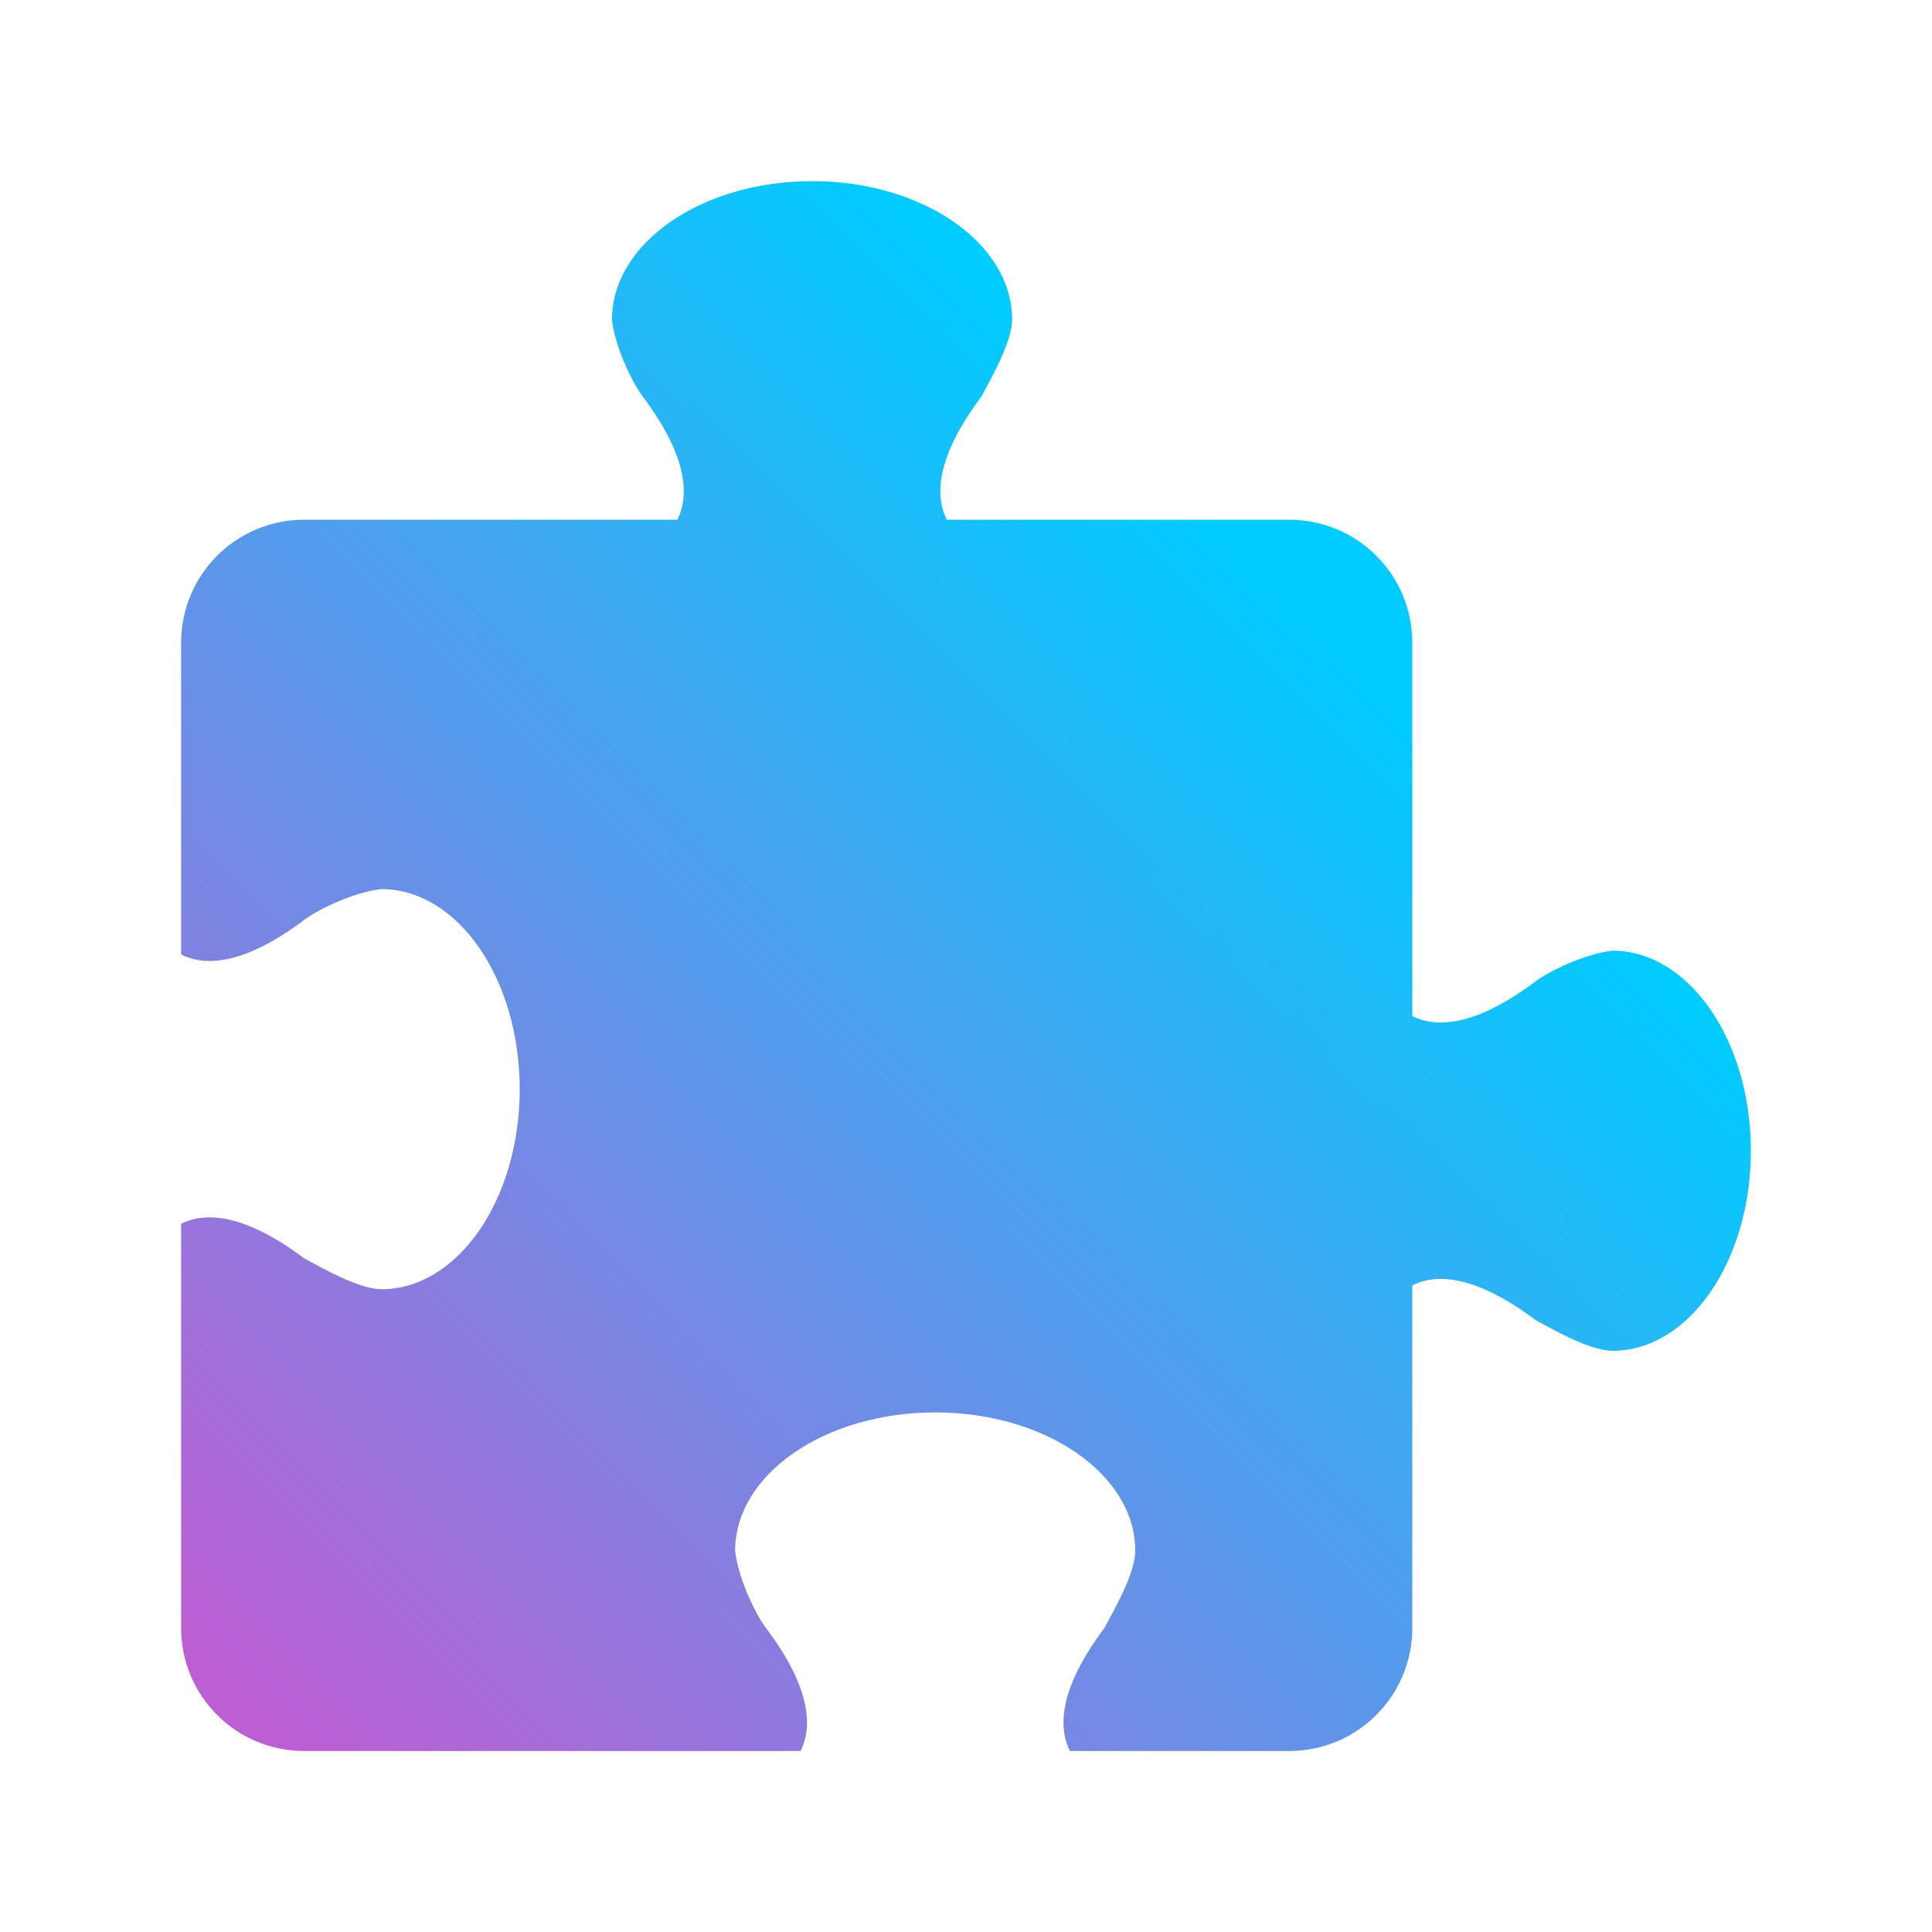 <?xml version="1.0" encoding="UTF-8" standalone="no"?>
<svg
   width="16"
   height="16"
   viewBox="0 0 16 16"
   fill="none"
   version="1.1"
   id="svg2"
   sodipodi:docname="AdobeWidgetBrowser.svg"
   inkscape:version="1.3.2 (091e20ef0f, 2023-11-25)"
   xmlns:inkscape="http://www.inkscape.org/namespaces/inkscape"
   xmlns:sodipodi="http://sodipodi.sourceforge.net/DTD/sodipodi-0.dtd"
   xmlns:xlink="http://www.w3.org/1999/xlink"
   xmlns="http://www.w3.org/2000/svg"
   xmlns:svg="http://www.w3.org/2000/svg">
  <sodipodi:namedview
     id="namedview2"
     pagecolor="#ffffff"
     bordercolor="#000000"
     borderopacity="0.25"
     inkscape:showpageshadow="2"
     inkscape:pageopacity="0.0"
     inkscape:pagecheckerboard="0"
     inkscape:deskcolor="#d1d1d1"
     inkscape:zoom="16.948466"
     inkscape:cx="10.561428"
     inkscape:cy="3.5106422"
     inkscape:window-width="1920"
     inkscape:window-height="994"
     inkscape:window-x="0"
     inkscape:window-y="0"
     inkscape:window-maximized="1"
     inkscape:current-layer="svg2" />
  <defs
     id="defs2">
    <linearGradient
       id="linearGradient4"
       inkscape:collect="always">
      <stop
         style="stop-color:#bc5fd3;stop-opacity:1"
         offset="0"
         id="stop4" />
      <stop
         style="stop-color:#00ccff;stop-opacity:1"
         offset="1"
         id="stop5" />
    </linearGradient>
    <linearGradient
       id="paint0_linear"
       x1="32"
       y1="62"
       x2="32"
       y2="2"
       gradientUnits="userSpaceOnUse"
       gradientTransform="matrix(0.214,0,0,0.21,1.143,1.467)">
      <stop
         stop-color="#FDA700"
         id="stop1" />
      <stop
         offset="1"
         stop-color="#FFDE00"
         id="stop2" />
    </linearGradient>
    <linearGradient
       inkscape:collect="always"
       xlink:href="#linearGradient4"
       id="linearGradient5"
       x1="2.031"
       y1="14.018"
       x2="10.96"
       y2="5.168"
       gradientUnits="userSpaceOnUse" />
  </defs>
  <path
     d="m 6.725,1.5 c -0.915,0 -1.657,0.514 -1.657,1.147 0.026,0.236 0.176,0.535 0.255,0.637 0.382,0.51 0.382,0.828 0.287,1.02 H 2.52 C 1.955,4.304 1.5,4.759 1.5,5.324 v 2.581 c 0.191,0.096 0.51,0.096 1.02,-0.287 0.102,-0.079 0.401,-0.228 0.637,-0.255 0.634,0 1.147,0.742 1.147,1.657 0,0.915 -0.514,1.657 -1.147,1.657 C 2.962,10.673 2.667,10.499 2.52,10.422 2.01,10.039 1.691,10.039 1.5,10.135 v 3.346 c 0,0.565 0.455,1.02 1.02,1.02 h 4.11 c 0.096,-0.191 0.096,-0.51 -0.287,-1.02 -0.079,-0.102 -0.228,-0.401 -0.255,-0.637 0,-0.634 0.742,-1.147 1.657,-1.147 0.915,0 1.657,0.514 1.657,1.147 -0.003,0.194 -0.177,0.49 -0.255,0.637 -0.382,0.51 -0.382,0.828 -0.287,1.02 h 1.816 c 0.565,0 1.02,-0.455 1.02,-1.02 v -2.836 c 0.191,-0.096 0.51,-0.096 1.02,0.287 0.147,0.078 0.443,0.252 0.637,0.255 0.634,0 1.147,-0.742 1.147,-1.657 0,-0.915 -0.514,-1.657 -1.147,-1.657 -0.236,0.027 -0.535,0.176 -0.637,0.255 -0.51,0.382 -0.828,0.382 -1.02,0.287 V 5.324 c 0,-0.565 -0.455,-1.02 -1.02,-1.02 H 7.841 C 7.745,4.113 7.745,3.794 8.128,3.284 8.205,3.137 8.379,2.841 8.382,2.647 c 0,-0.634 -0.742,-1.147 -1.657,-1.147 z"
     stroke-width="1.274"
     id="path3"
     style="fill:url(#linearGradient5);fill-opacity:1" />
</svg>
